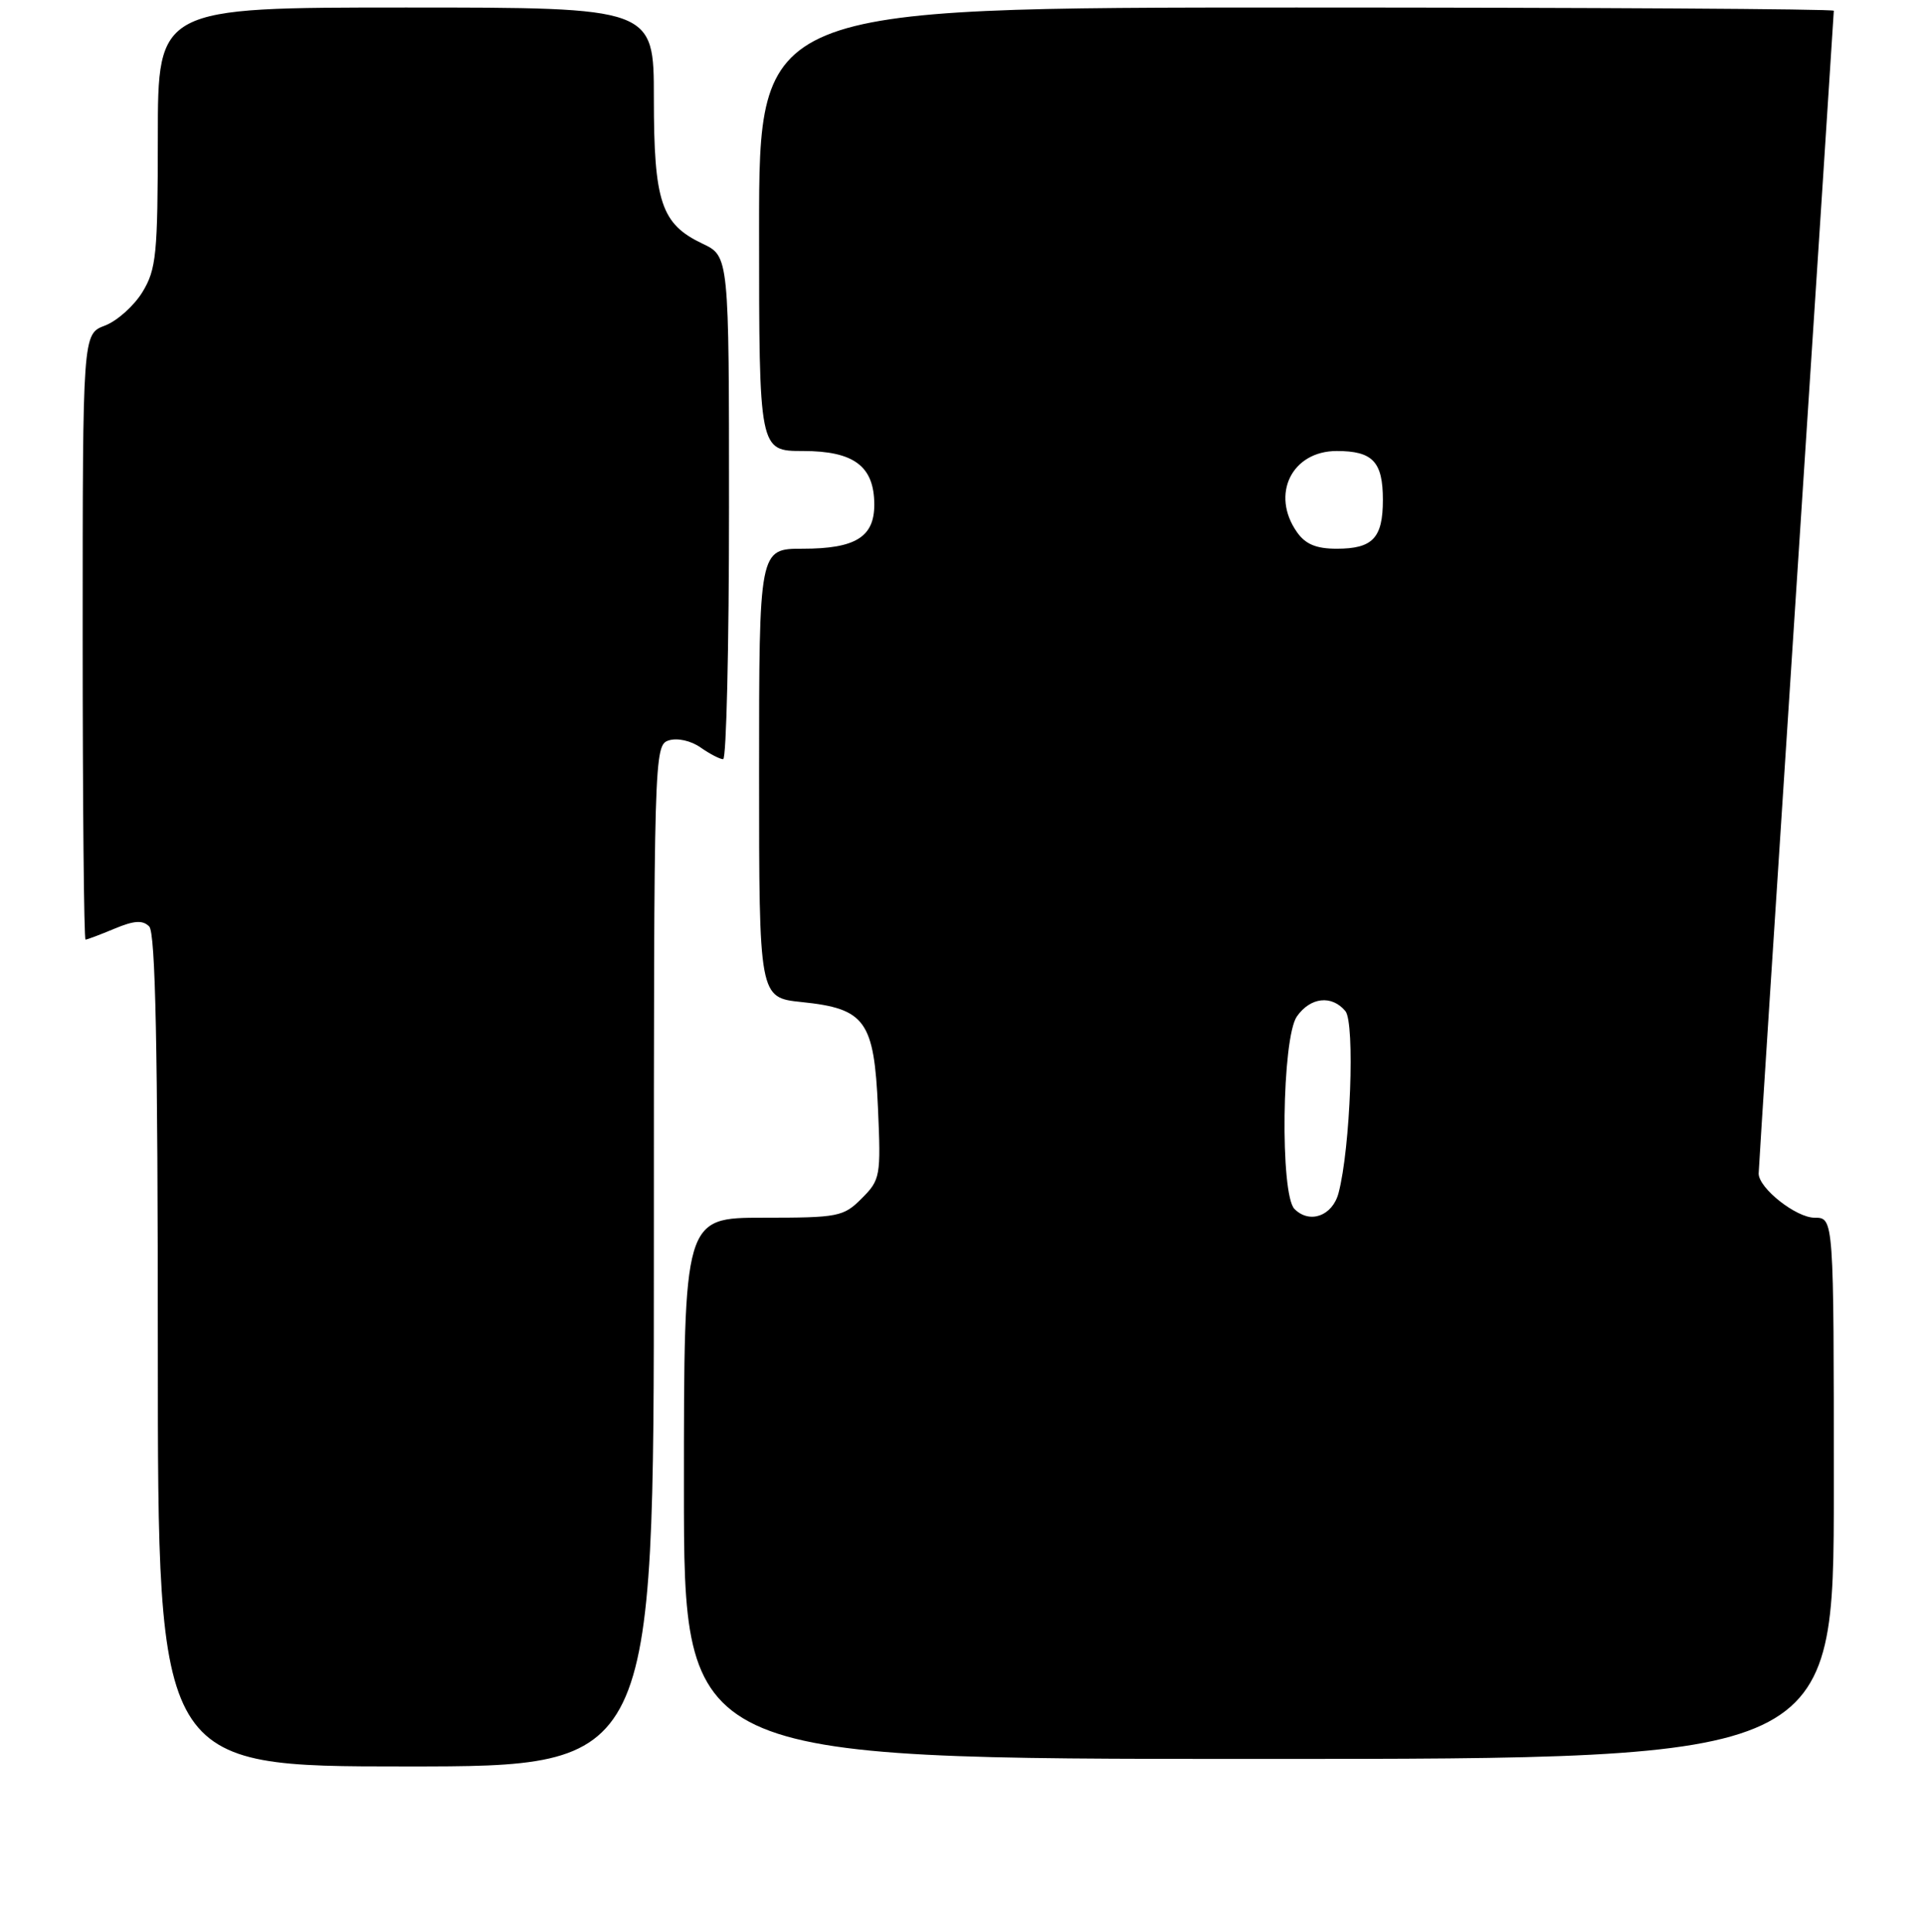 <?xml version="1.0" encoding="UTF-8" standalone="no"?>
<!DOCTYPE svg PUBLIC "-//W3C//DTD SVG 1.1//EN" "http://www.w3.org/Graphics/SVG/1.1/DTD/svg11.dtd" >
<svg xmlns="http://www.w3.org/2000/svg" xmlns:xlink="http://www.w3.org/1999/xlink" version="1.1" viewBox="0 0 256 257">
 <g >
 <path fill="currentColor"
d=" M 87.00 167.07 C 87.00 100.13 87.03 99.13 88.99 98.50 C 90.13 98.14 91.93 98.54 93.21 99.44 C 94.44 100.30 95.79 101.00 96.22 101.00 C 96.65 101.00 97.00 85.95 97.00 67.55 C 97.00 34.09 97.00 34.09 93.46 32.41 C 87.98 29.81 87.00 26.88 87.00 13.05 C 87.00 1.00 87.00 1.00 54.00 1.00 C 21.00 1.00 21.00 1.00 21.00 18.25 C 20.99 33.86 20.80 35.82 18.95 38.86 C 17.82 40.70 15.57 42.71 13.95 43.32 C 11.00 44.44 11.00 44.44 11.00 84.72 C 11.00 106.87 11.17 125.00 11.38 125.00 C 11.59 125.00 13.32 124.35 15.23 123.55 C 17.84 122.46 18.98 122.38 19.85 123.25 C 20.69 124.09 21.00 139.34 21.00 179.70 C 21.00 235.00 21.00 235.00 54.00 235.00 C 87.00 235.00 87.00 235.00 87.00 167.07 Z  M 244.00 198.00 C 244.00 162.00 244.00 162.00 241.45 162.00 C 238.98 162.00 234.00 158.07 234.00 156.12 C 234.00 155.58 236.25 120.65 239.00 78.50 C 241.75 36.35 244.00 1.67 244.00 1.43 C 244.00 1.19 211.82 1.00 172.50 1.00 C 101.00 1.00 101.00 1.00 101.00 30.50 C 101.00 60.00 101.00 60.00 106.85 60.00 C 113.64 60.00 116.33 62.03 116.33 67.15 C 116.33 71.45 113.81 73.00 106.81 73.00 C 101.00 73.00 101.00 73.00 101.00 102.86 C 101.00 132.72 101.00 132.72 106.67 133.31 C 115.15 134.18 116.31 135.80 116.82 147.41 C 117.22 156.49 117.13 156.96 114.66 159.43 C 112.23 161.87 111.54 162.00 101.55 162.00 C 91.00 162.00 91.00 162.00 91.00 198.00 C 91.00 234.00 91.00 234.00 167.50 234.00 C 244.00 234.00 244.00 234.00 244.00 198.00 Z  M 172.24 160.84 C 170.30 158.90 170.56 138.08 172.56 135.22 C 174.36 132.65 177.20 132.34 179.01 134.51 C 180.31 136.07 179.68 152.78 178.10 158.72 C 177.29 161.77 174.26 162.86 172.24 160.84 Z  M 172.56 70.78 C 169.05 65.77 171.88 60.00 177.86 60.00 C 182.65 60.00 184.00 61.42 184.00 66.50 C 184.00 71.58 182.65 73.00 177.86 73.00 C 175.12 73.00 173.69 72.40 172.56 70.78 Z "/>
</g>
</svg>